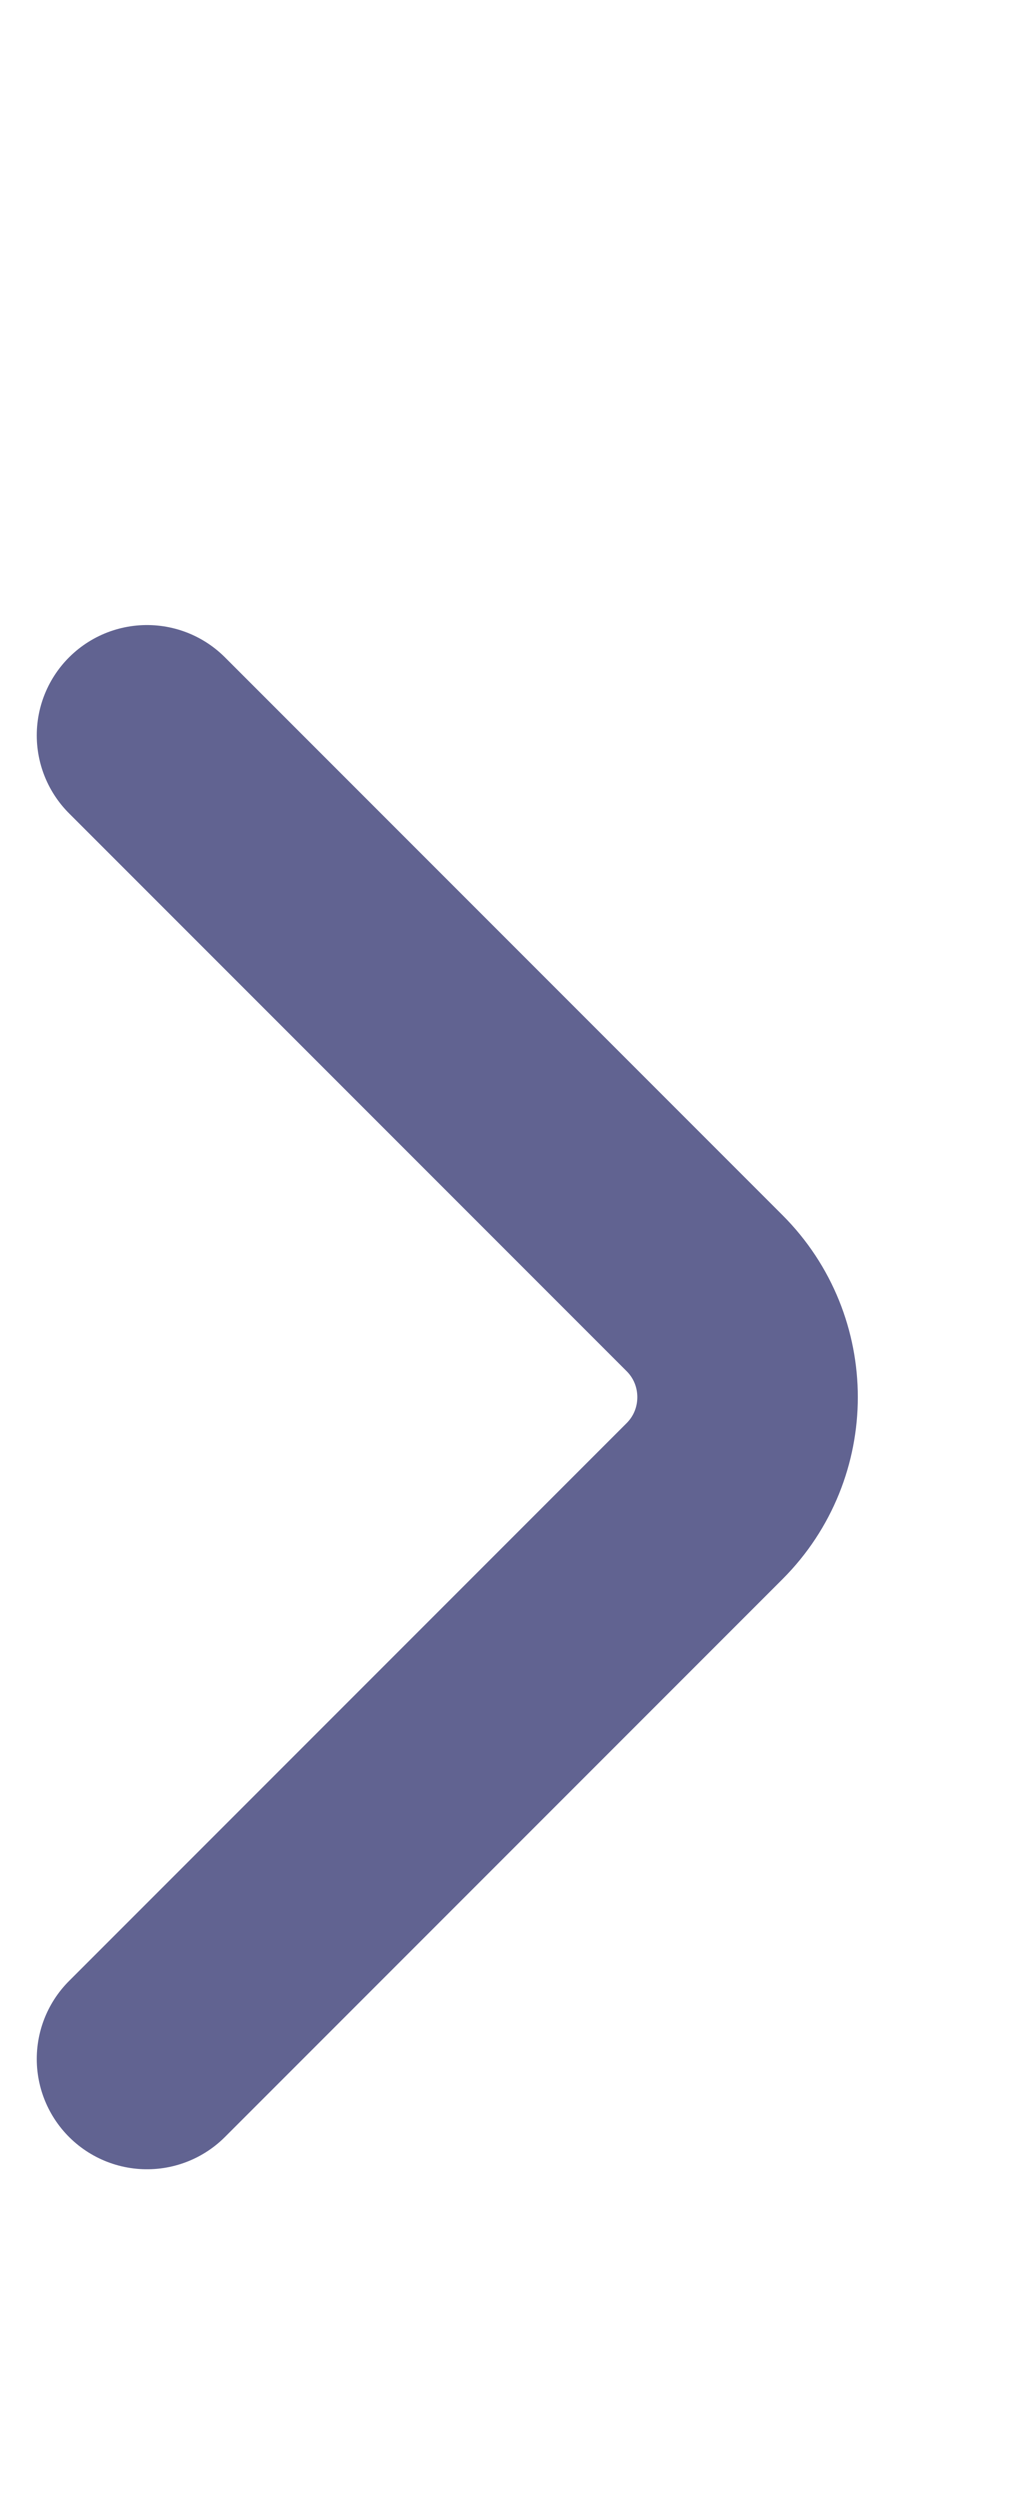 <svg width="7" height="17" viewBox="0 0 7 17" fill="none" xmlns="http://www.w3.org/2000/svg">
<path d="M1 5L4.793 8.793C5.183 9.183 5.183 9.817 4.793 10.207L1 14" stroke="#616391" stroke-width="1.5" stroke-linecap="round"/>
</svg>
